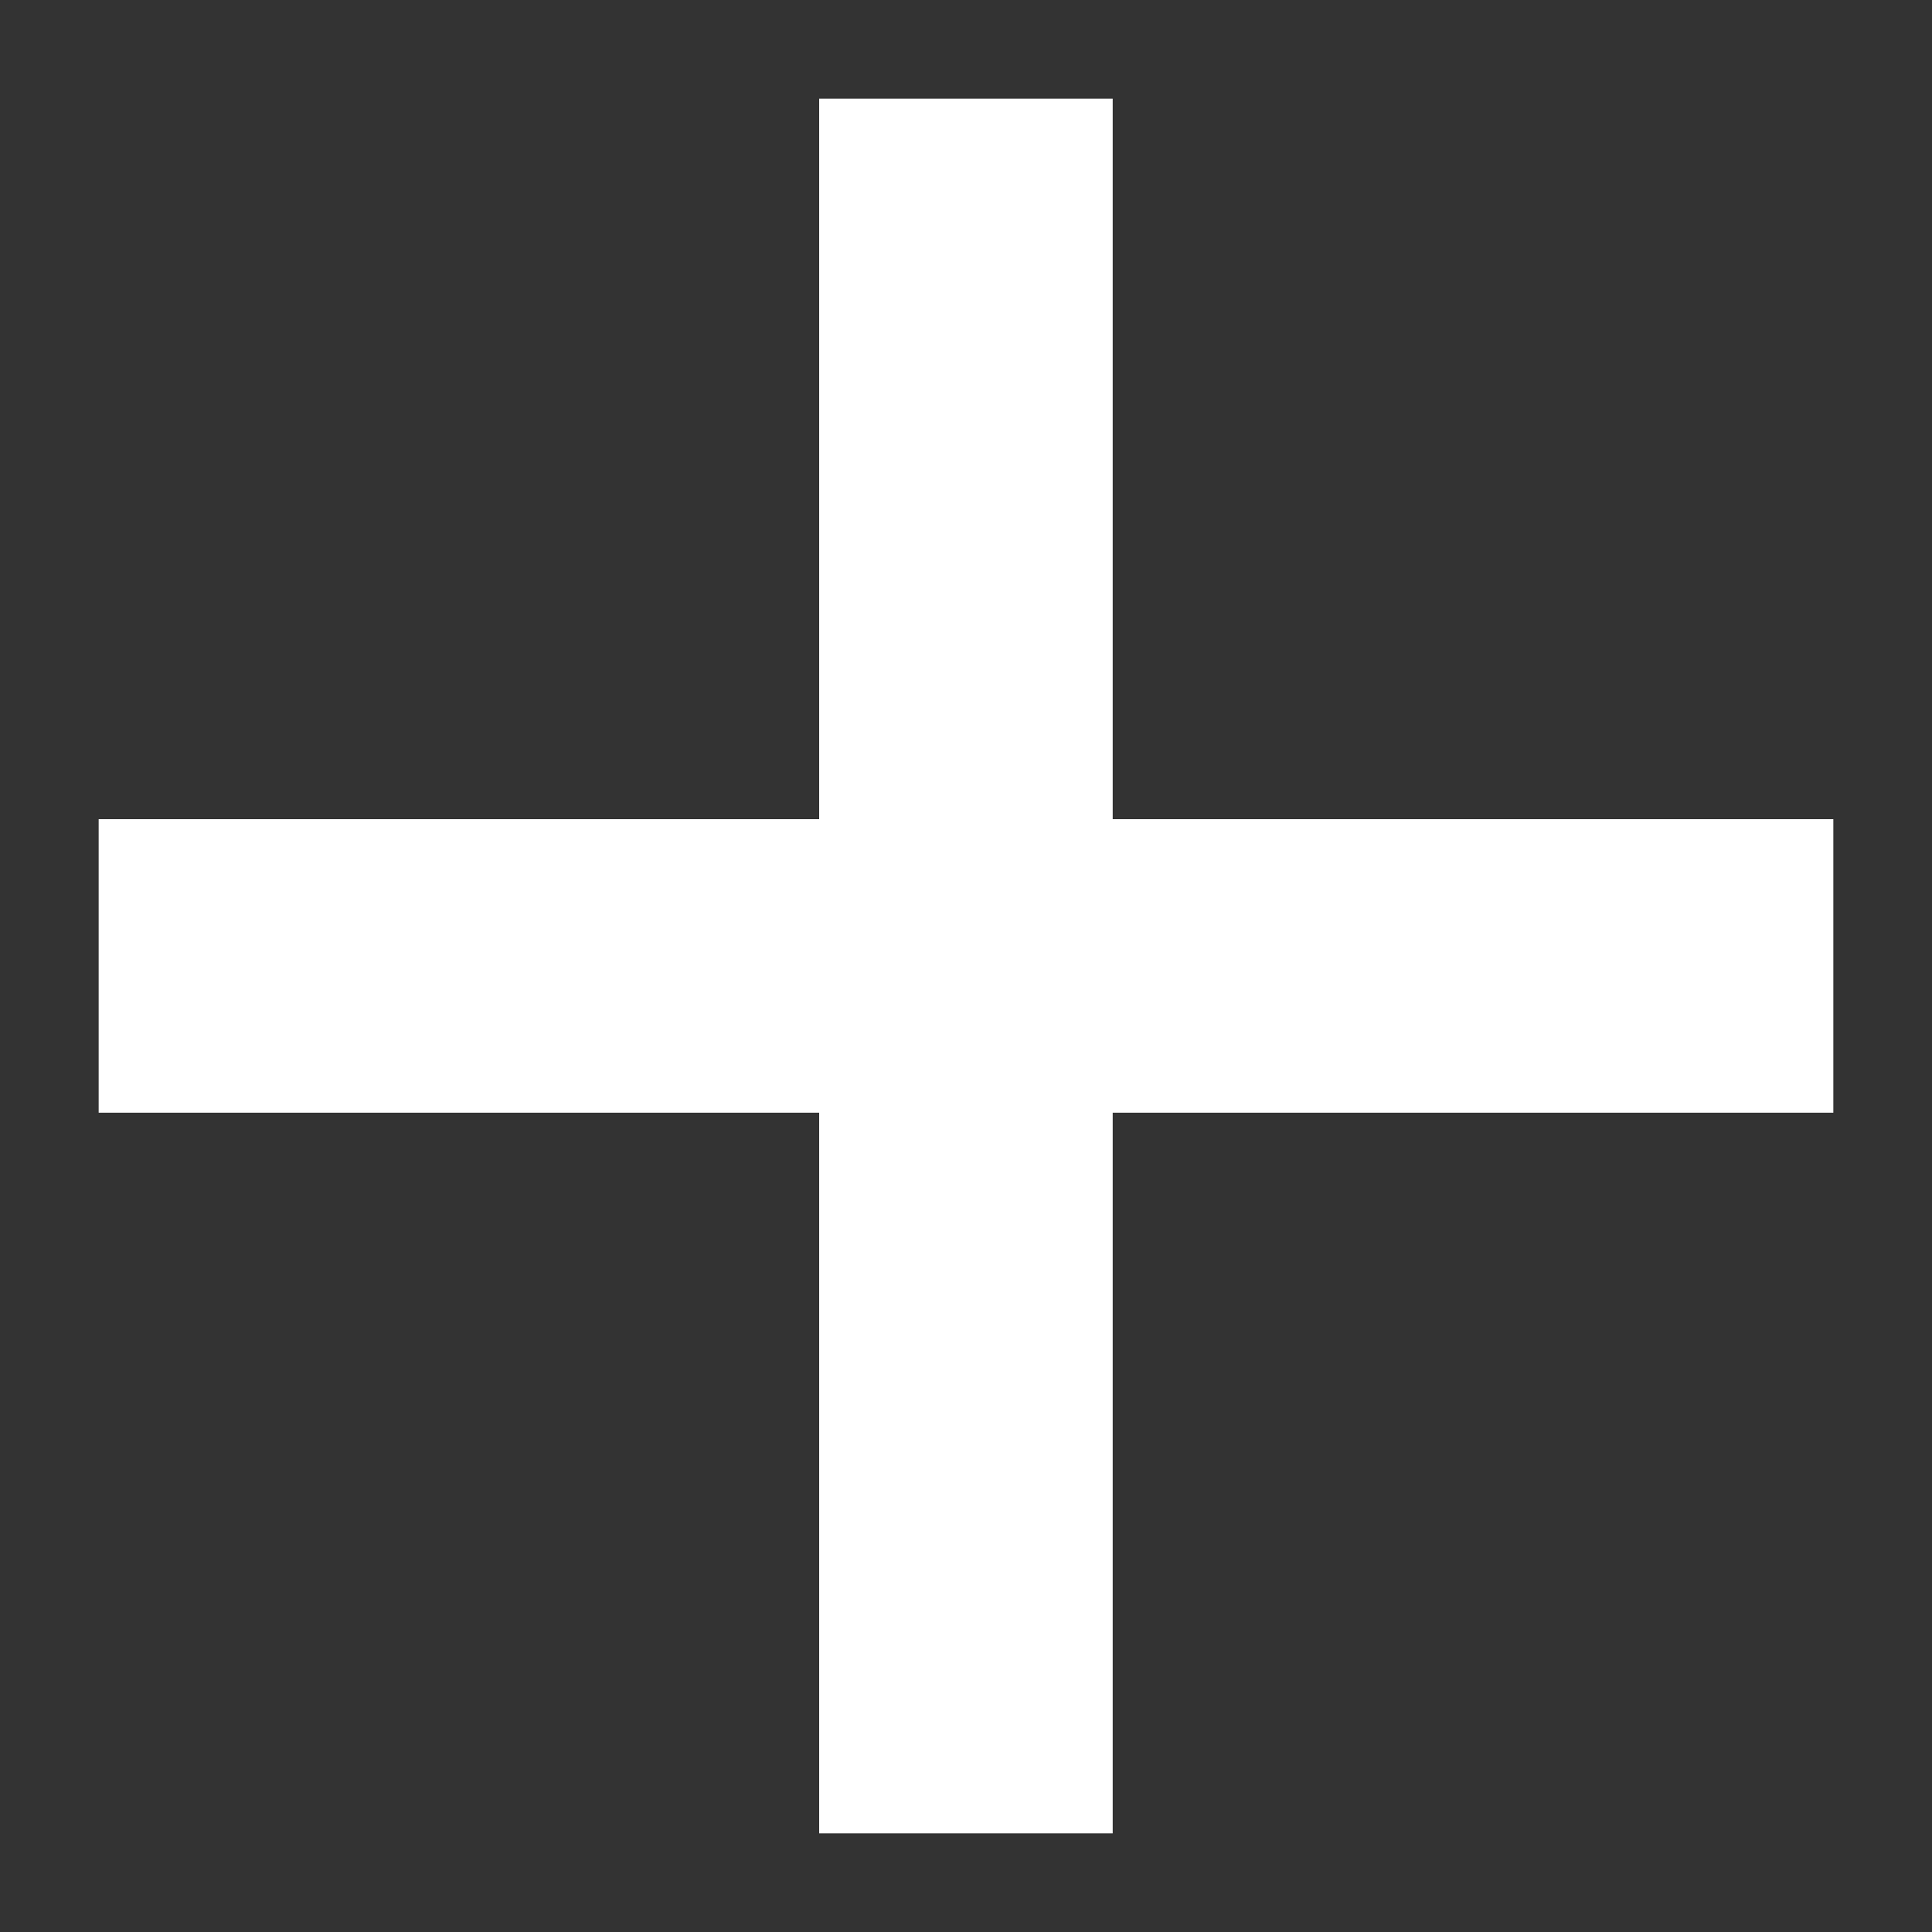 <svg width="15" height="15" viewBox="0 0 15 15" fill="none" xmlns="http://www.w3.org/2000/svg">
<rect x="0" y="0" width="15" height="15" fill="#333333" stroke="none"/>
<path fill-rule="evenodd" clip-rule="evenodd" d="M8.639 0.766H6.36V6.36H0.766L0.766 8.639H6.36V14.234H8.639V8.639H14.234V6.36H8.639V0.766Z" fill="white"/>
</svg>
